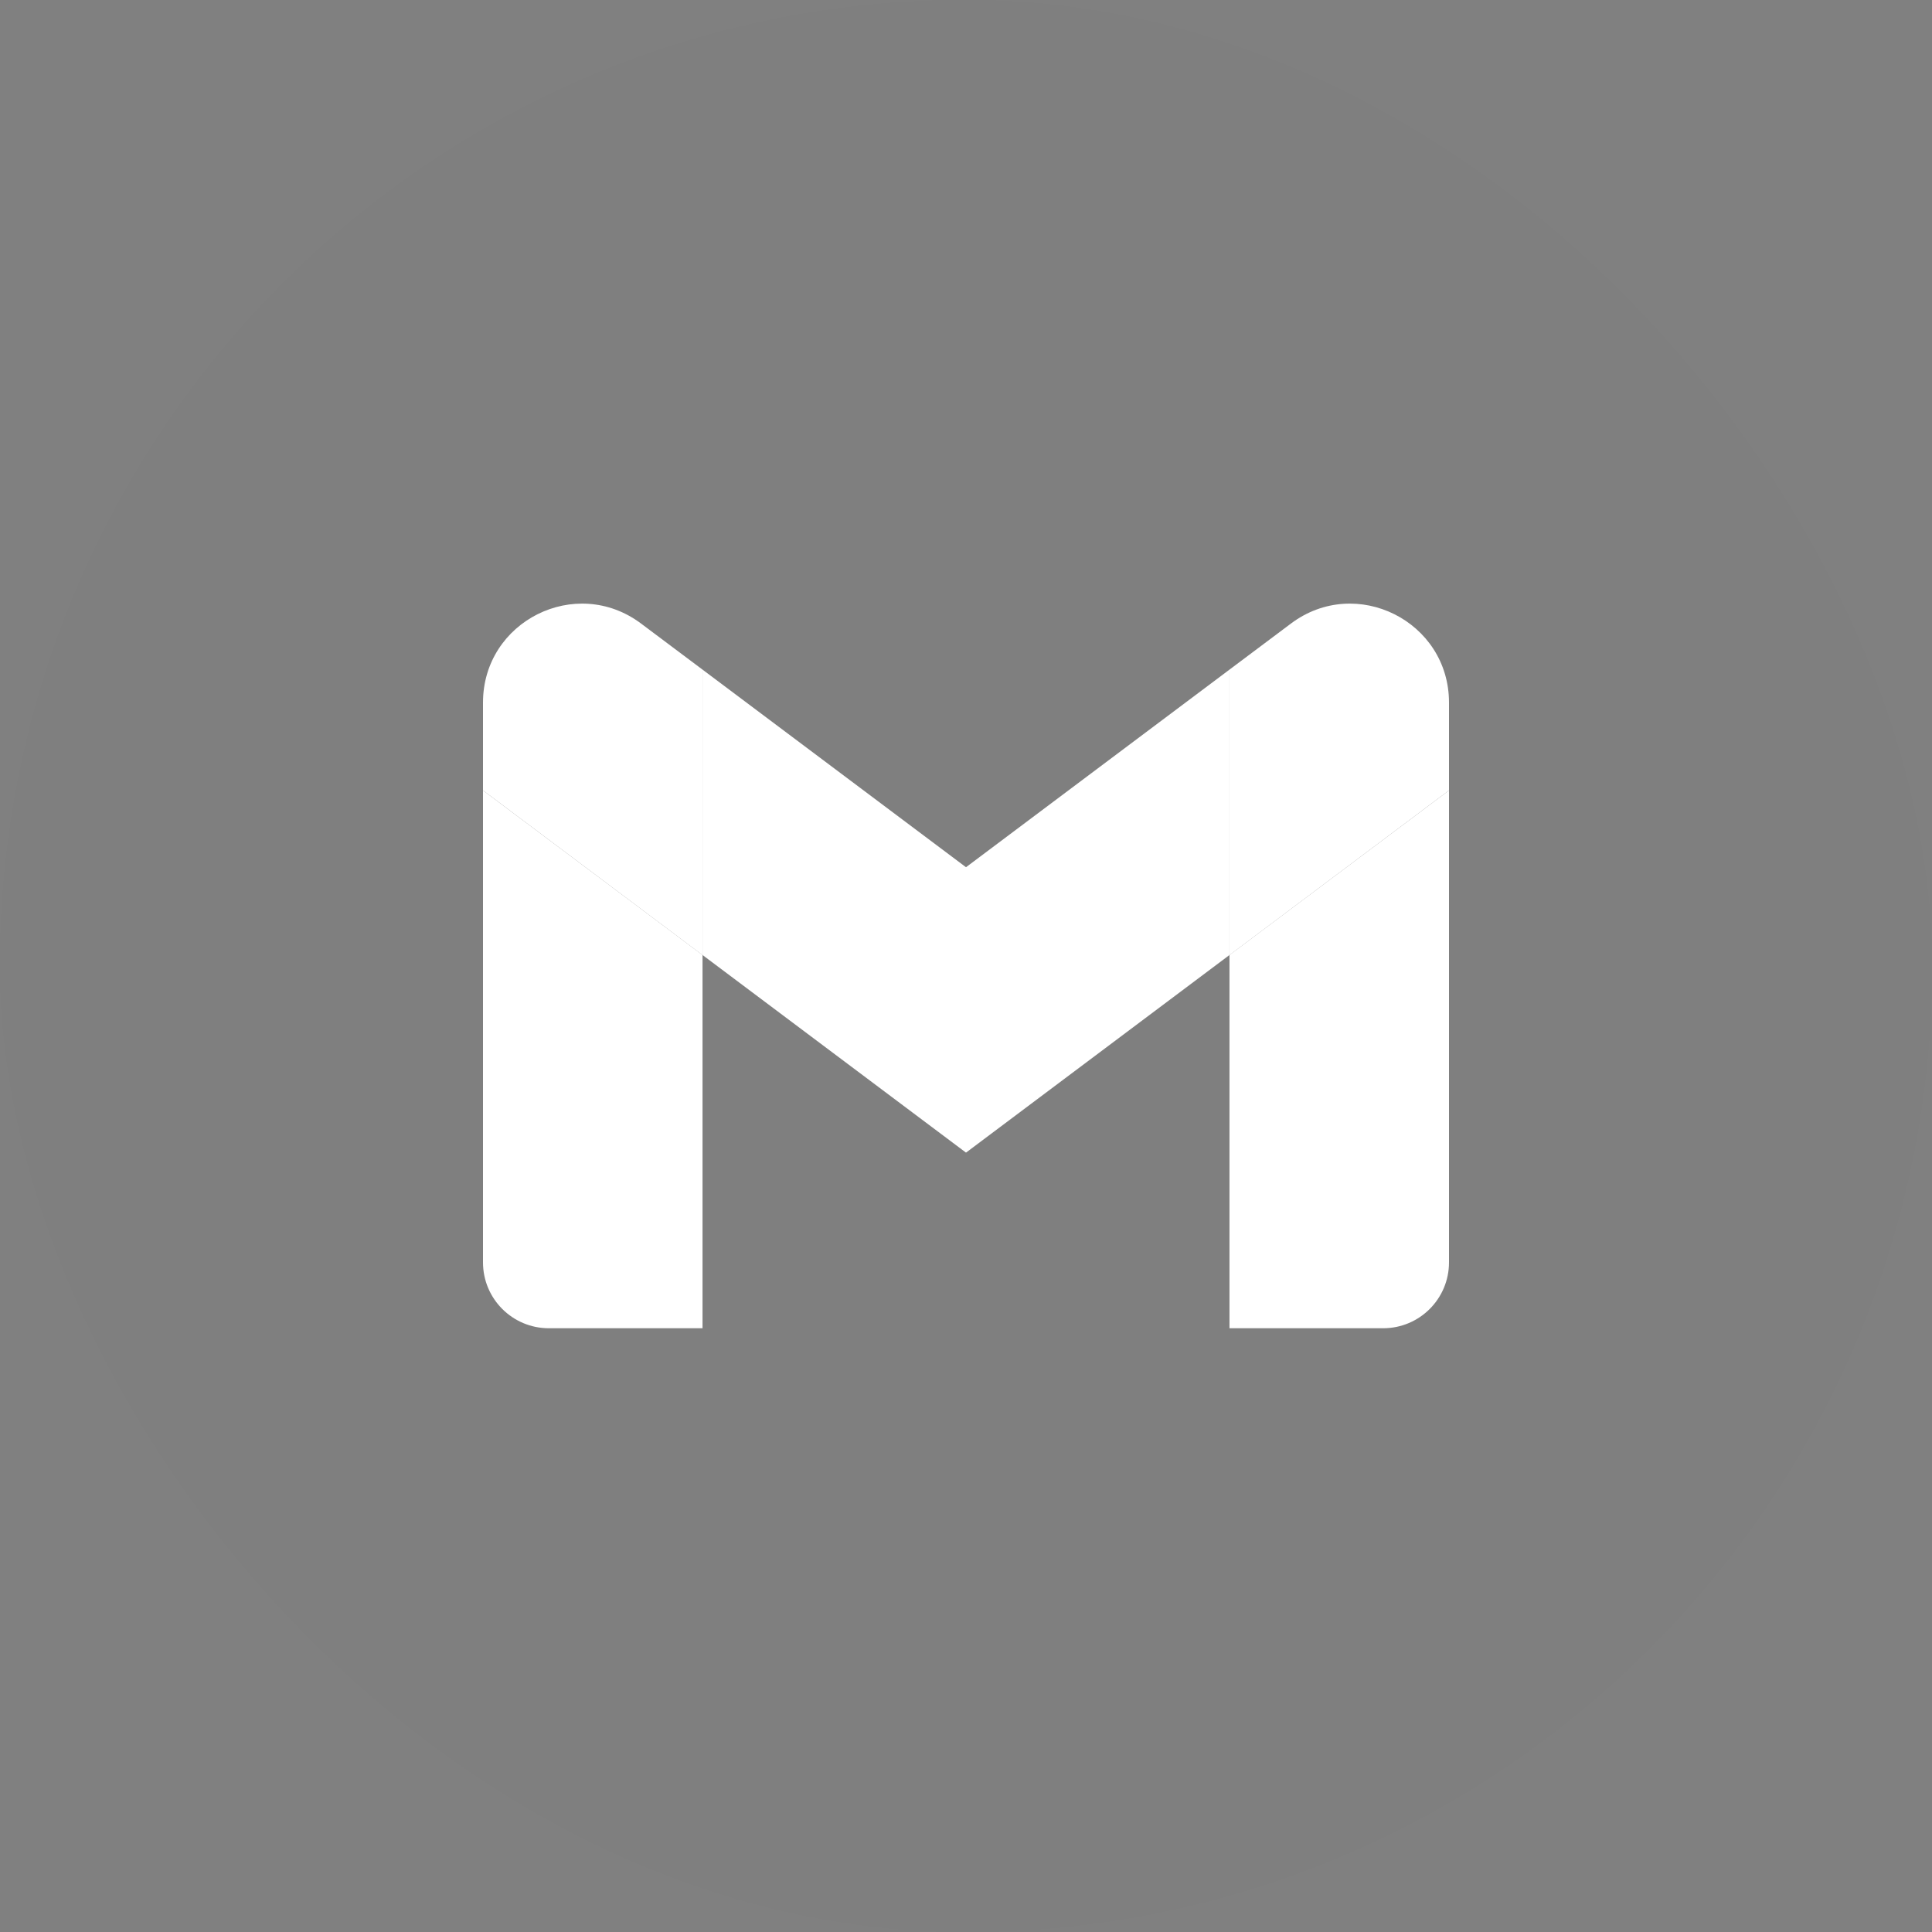 <svg width="32" height="32" viewBox="0 0 32 32" fill="none" xmlns="http://www.w3.org/2000/svg">
<rect x="0" y="0" width="32" height="32" fill="#808080" stroke="none"/>
<rect width="32" height="32" rx="16" fill="black" fill-opacity="0.01"/>
<g clip-path="url(#clip0_625_24)">
<path d="M9.091 22H11.636V15.818L8 13.091V20.909C8 21.513 8.489 22 9.091 22Z" fill="white"/>
<path d="M20.364 22H22.909C23.513 22 24 21.511 24 20.909V13.091L20.364 15.818" fill="white"/>
<path d="M20.364 11.091V15.819L24 13.091V11.637C24 10.288 22.46 9.519 21.382 10.328" fill="white"/>
<path d="M11.636 15.818V11.091L16 14.364L20.364 11.091V15.818L16 19.091" fill="white"/>
<path d="M8 11.637V13.091L11.636 15.819V11.091L10.618 10.328C9.538 9.519 8 10.288 8 11.637Z" fill="white"/>
</g>
<defs>
<clipPath id="clip0_625_24">
<rect width="16" height="12" fill="white" transform="translate(8 10)"/>
</clipPath>
</defs>
</svg>
